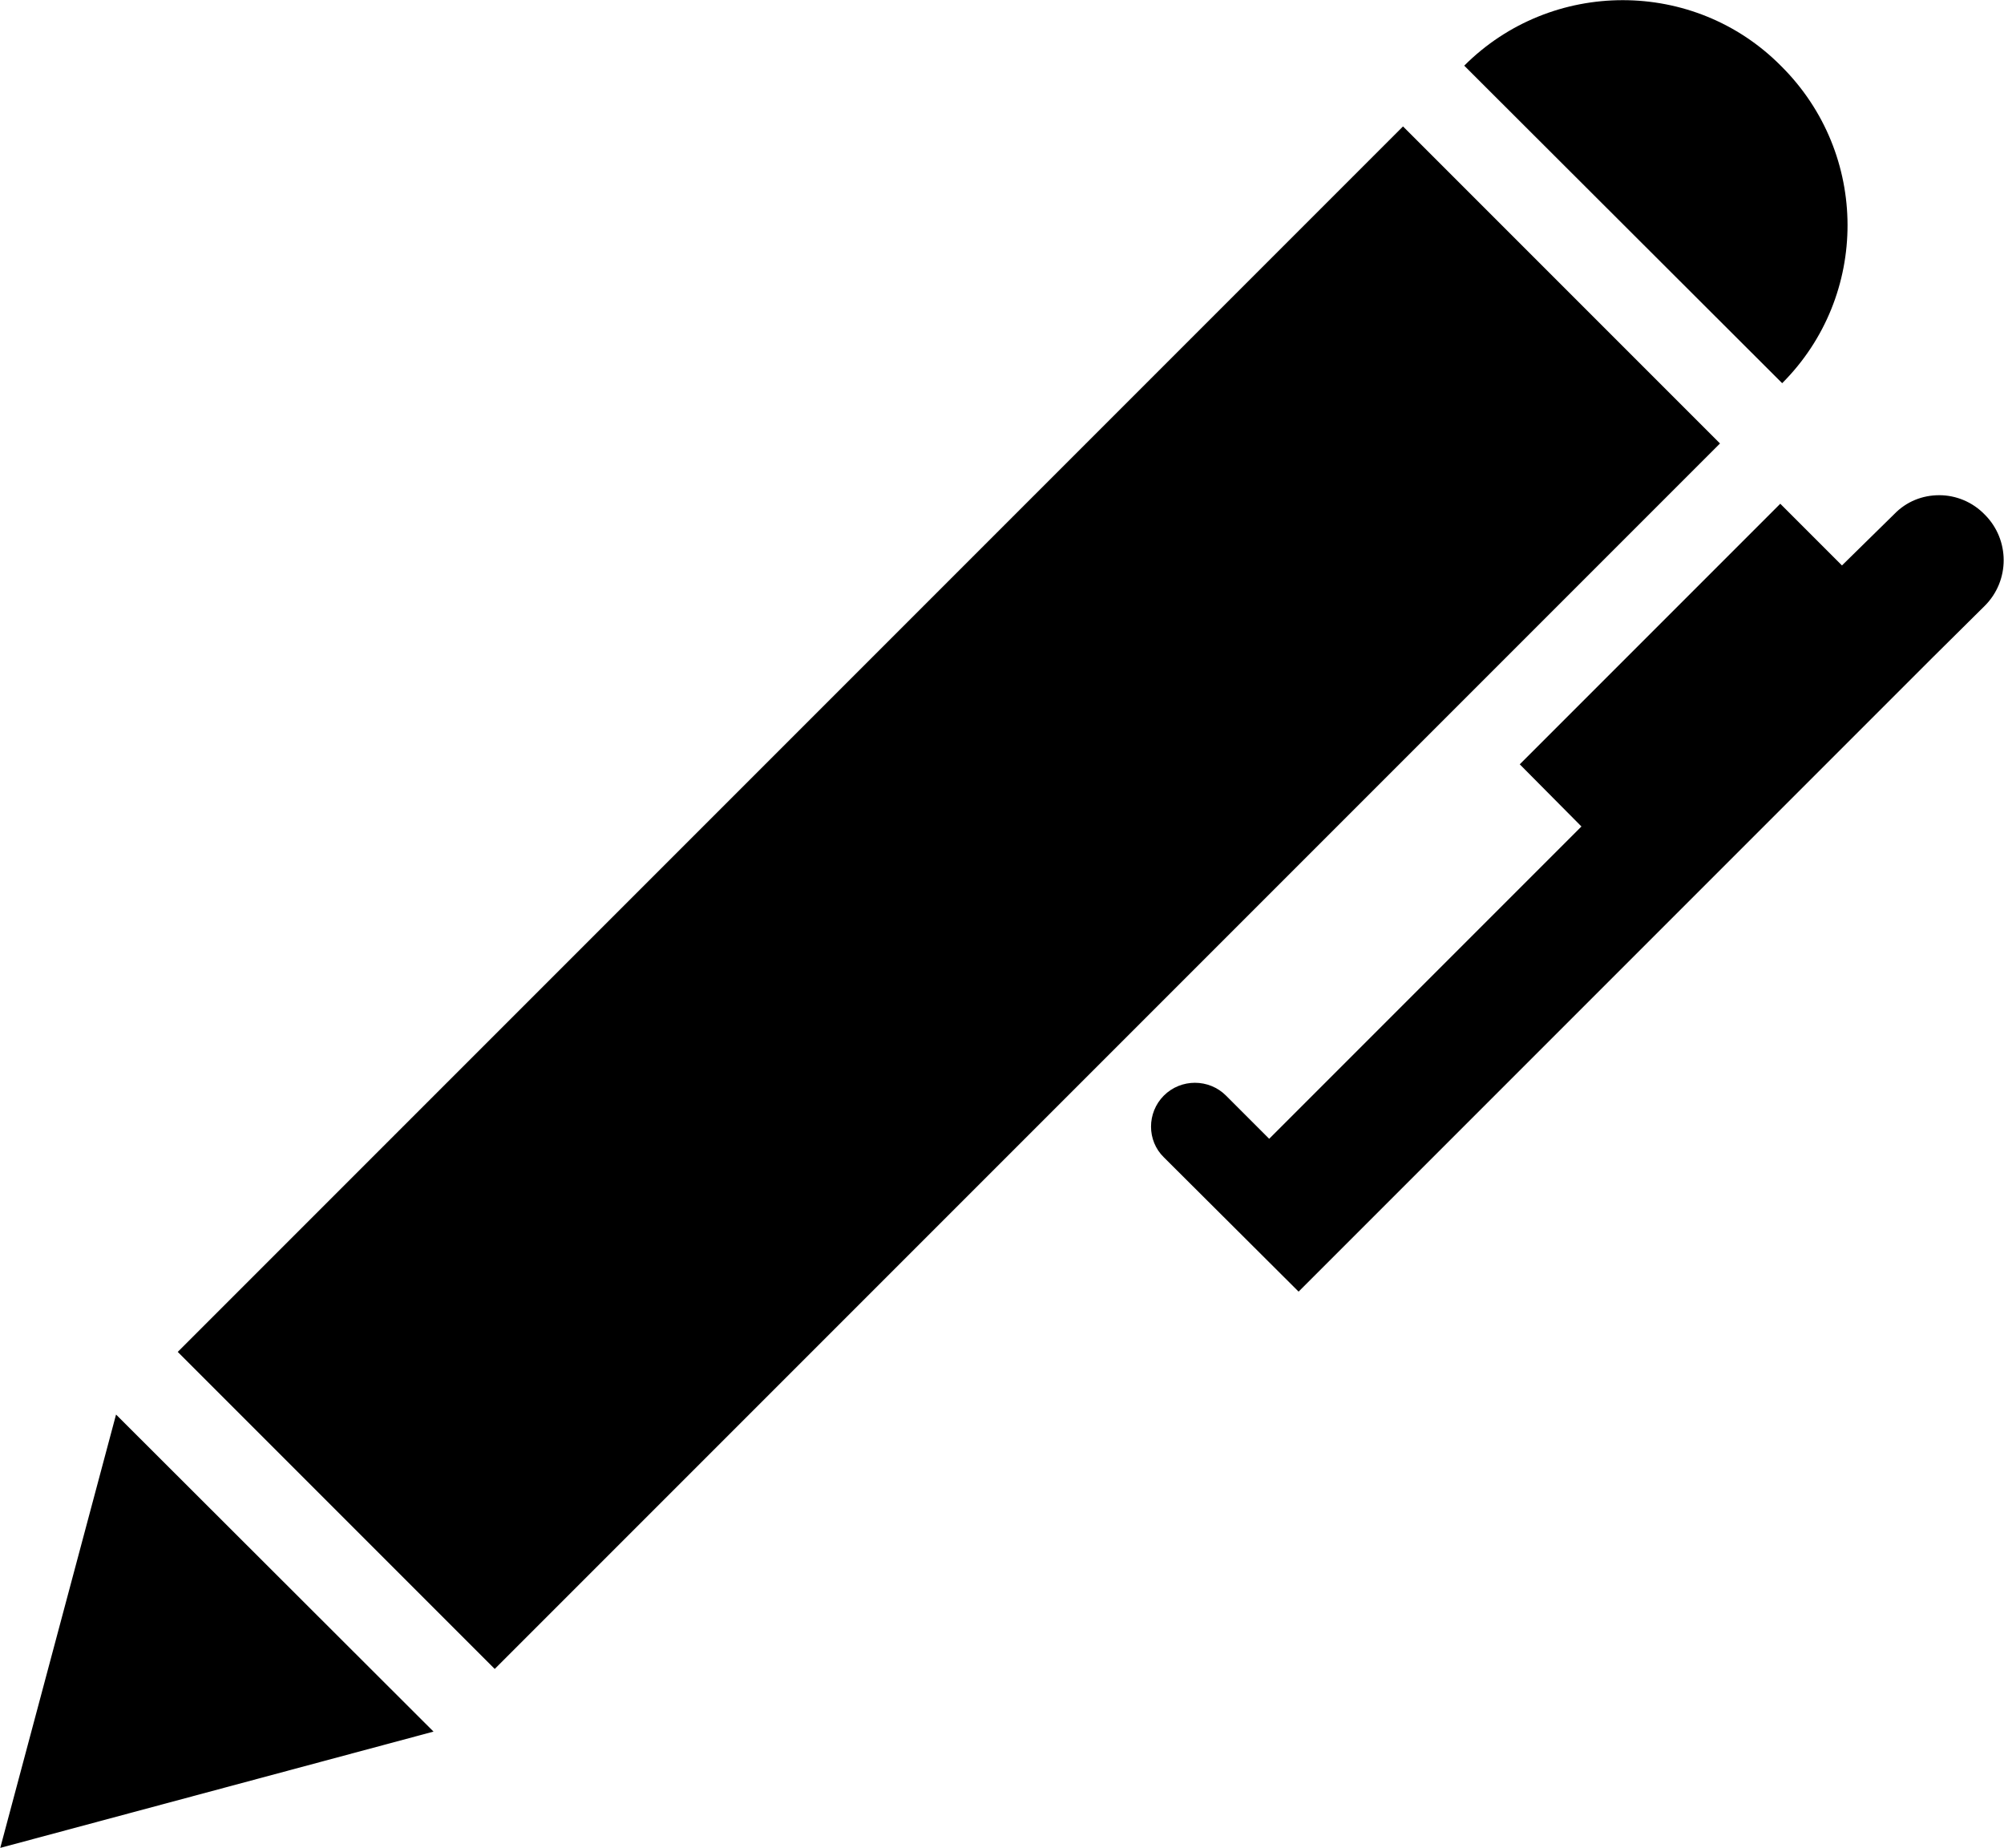 <?xml version="1.0" encoding="utf-8"?>
<!-- Generator: Adobe Illustrator 21.1.0, SVG Export Plug-In . SVG Version: 6.00 Build 0)  -->
<svg version="1.1"
	 id="Layer_1" xmlns:cc="http://creativecommons.org/ns#" xmlns:dc="http://purl.org/dc/elements/1.1/" xmlns:inkscape="http://www.inkscape.org/namespaces/inkscape" xmlns:rdf="http://www.w3.org/1999/02/22-rdf-syntax-ns#" xmlns:sodipodi="http://sodipodi.sourceforge.net/DTD/sodipodi-0.dtd" xmlns:svg="http://www.w3.org/2000/svg"
	 xmlns="http://www.w3.org/2000/svg" xmlns:xlink="http://www.w3.org/1999/xlink" x="0px" y="0px" viewBox="0 0 422.3 389.3"
	 style="enable-background:new 0 0 422.3 389.3;" xml:space="preserve">
<g transform="translate(-126.845,-355.165)">
	<path d="M468.8,355.2c-12.1,0-24.2,4.6-33.4,13.8l67,66.9c18.4-18.4,18.4-48.3-0.2-66.8C493,359.8,480.9,355.2,468.8,355.2
		L468.8,355.2z M422.5,381.8L164.3,640l66.8,66.8l258.2-258.2L422.5,381.8L422.5,381.8z M535.5,459.5c-3.5,0-6.9,1.3-9.5,4
		L515,474.3l-13-13l-54.9,54.9l13,13.1l-65.8,65.8l-9.1-9.1c-3.6-3.6-9.5-3.6-13.1,0s-3.6,9.5,0,13l28.4,28.3l13-13l65.8-65.8
		l54.9-54.9l10.9-10.8c5.3-5.3,5.3-13.9,0-19.2C542.5,460.9,539,459.5,535.5,459.5L535.5,459.5z M151.3,653.2l-24.4,91.3l91.3-24.5
		L151.3,653.2z"/>
</g>
</svg>
